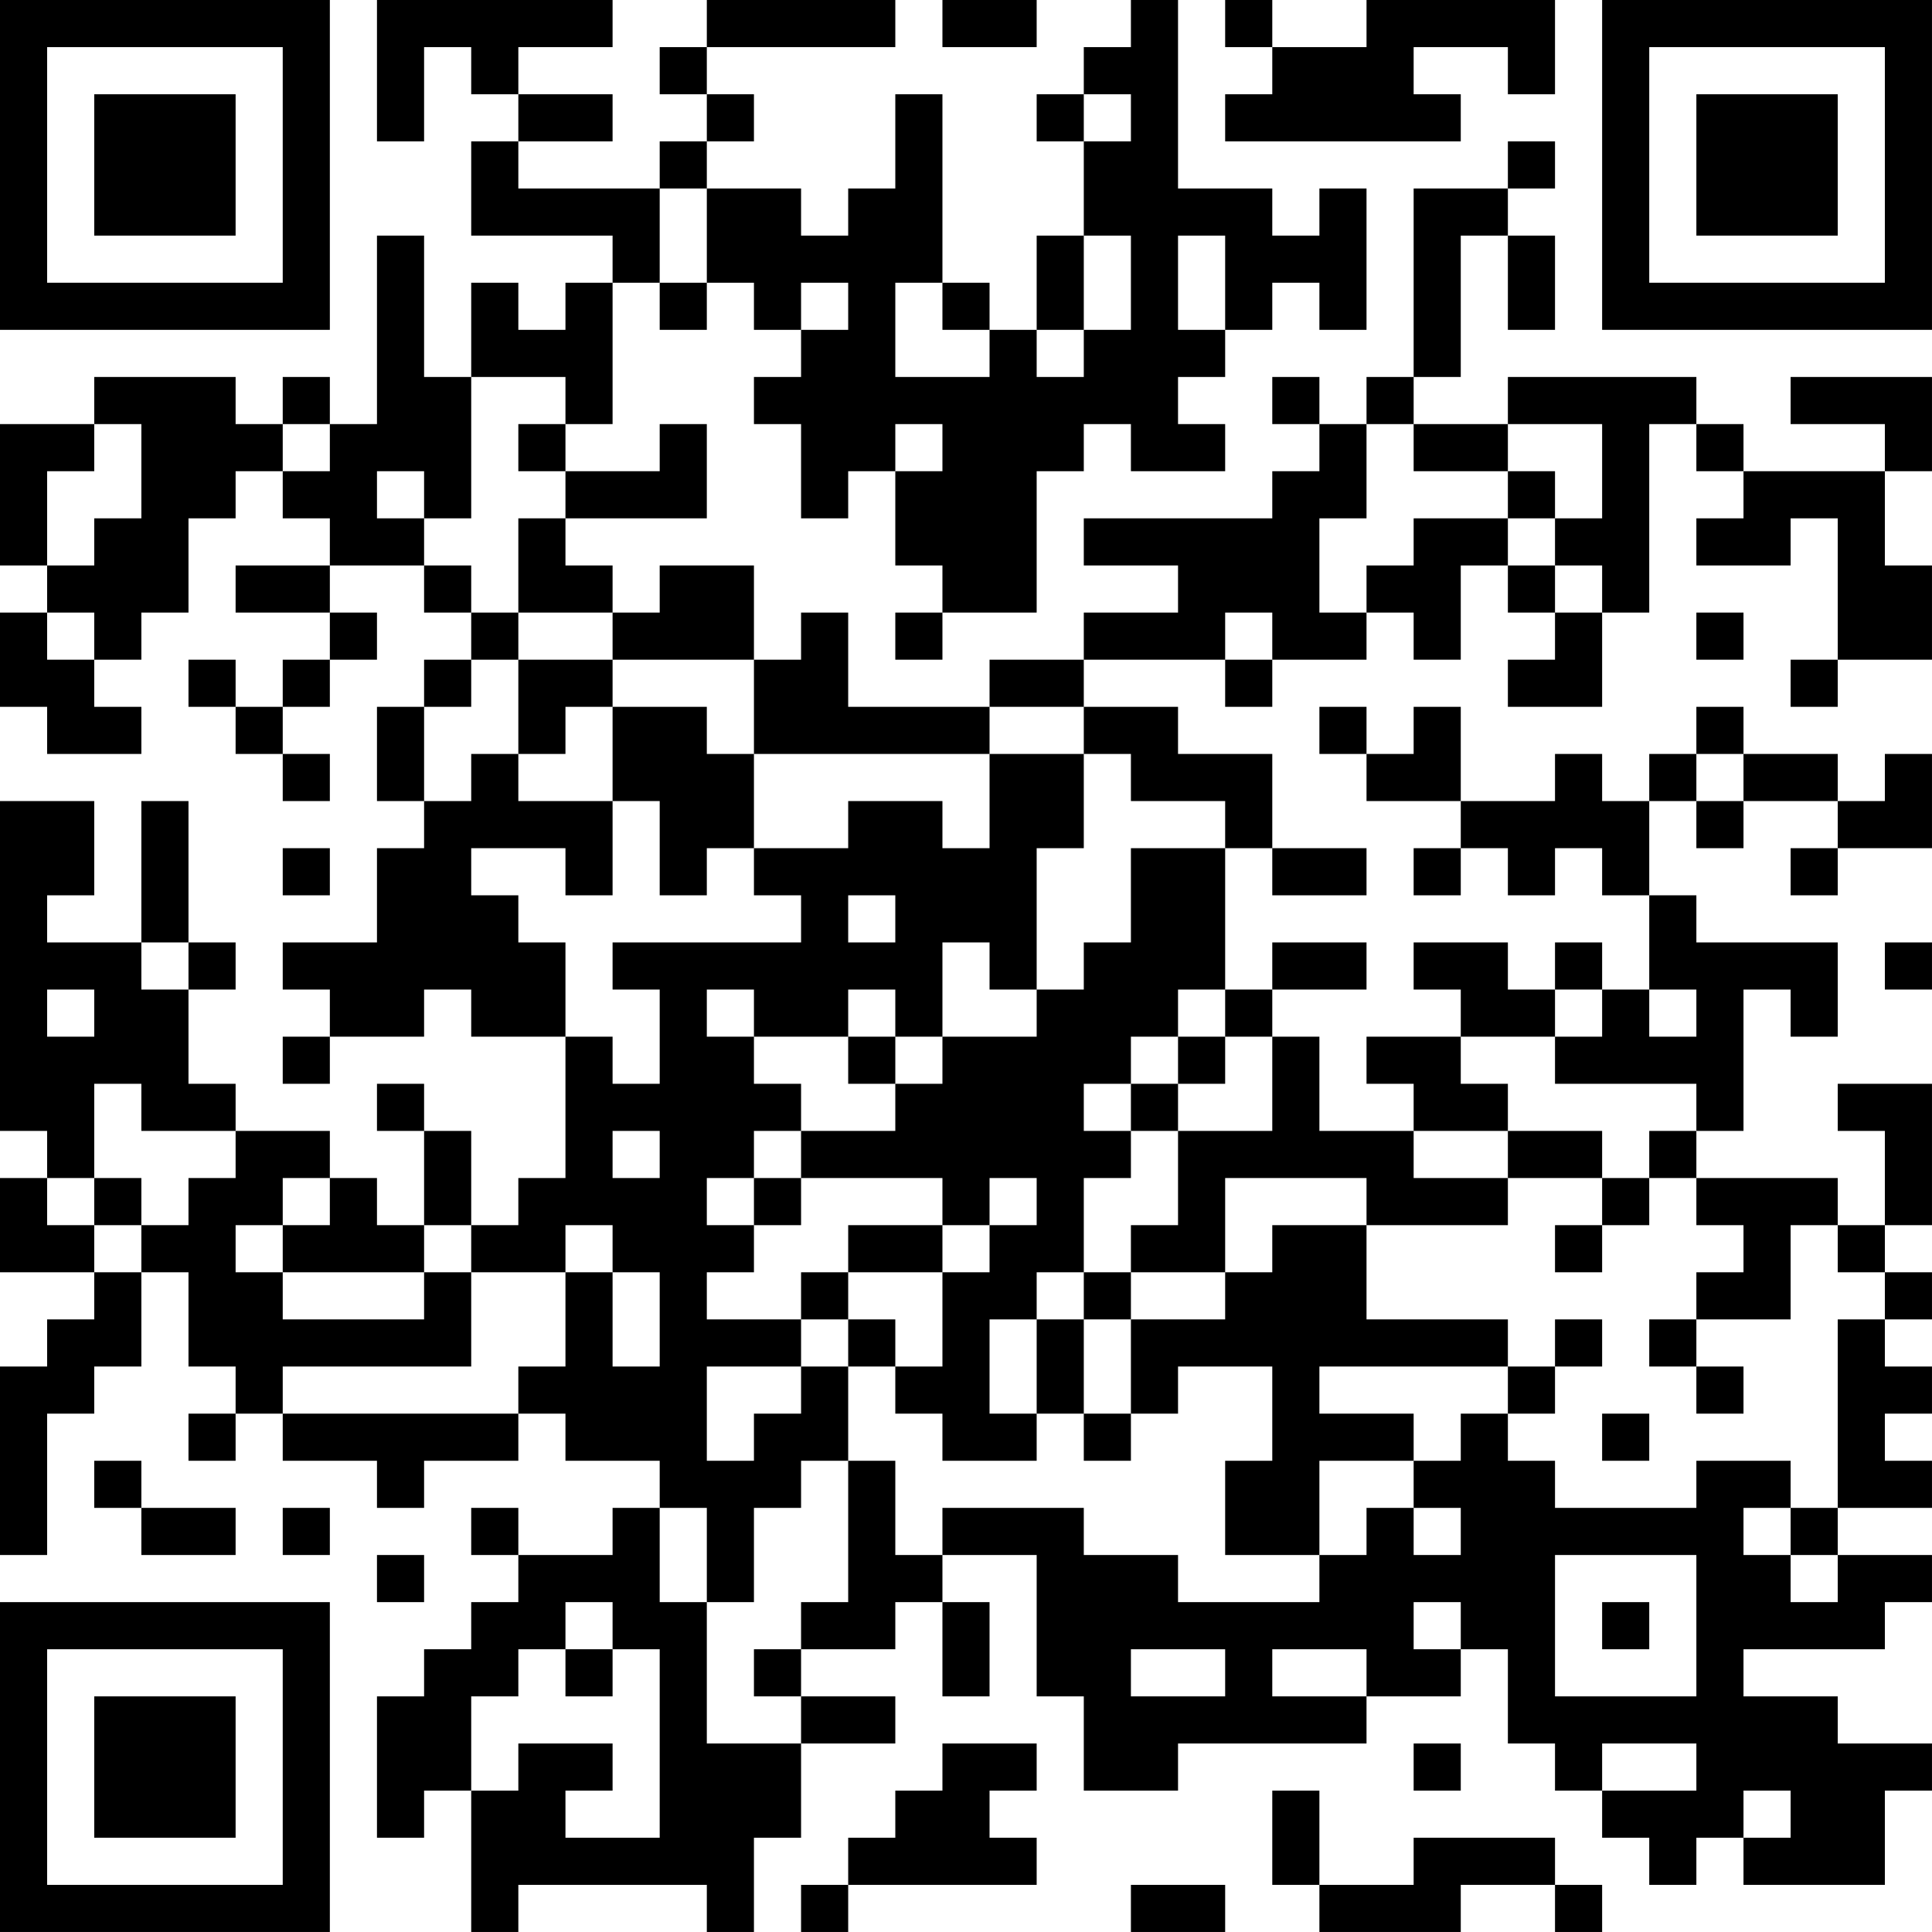 <?xml version="1.0" encoding="UTF-8"?>
<svg xmlns="http://www.w3.org/2000/svg" version="1.1" width="200" height="200" viewBox="0 0 200 200"><rect x="0" y="0" width="200" height="200" fill="#ffffff"/><g transform="scale(4.878)"><g transform="translate(0,0)"><path fill-rule="evenodd" d="M8 0L8 3L9 3L9 1L10 1L10 2L11 2L11 3L10 3L10 5L13 5L13 6L12 6L12 7L11 7L11 6L10 6L10 8L9 8L9 5L8 5L8 9L7 9L7 8L6 8L6 9L5 9L5 8L2 8L2 9L0 9L0 12L1 12L1 13L0 13L0 15L1 15L1 16L3 16L3 15L2 15L2 14L3 14L3 13L4 13L4 11L5 11L5 10L6 10L6 11L7 11L7 12L5 12L5 13L7 13L7 14L6 14L6 15L5 15L5 14L4 14L4 15L5 15L5 16L6 16L6 17L7 17L7 16L6 16L6 15L7 15L7 14L8 14L8 13L7 13L7 12L9 12L9 13L10 13L10 14L9 14L9 15L8 15L8 17L9 17L9 18L8 18L8 20L6 20L6 21L7 21L7 22L6 22L6 23L7 23L7 22L9 22L9 21L10 21L10 22L12 22L12 25L11 25L11 26L10 26L10 24L9 24L9 23L8 23L8 24L9 24L9 26L8 26L8 25L7 25L7 24L5 24L5 23L4 23L4 21L5 21L5 20L4 20L4 17L3 17L3 20L1 20L1 19L2 19L2 17L0 17L0 24L1 24L1 25L0 25L0 27L2 27L2 28L1 28L1 29L0 29L0 33L1 33L1 30L2 30L2 29L3 29L3 27L4 27L4 29L5 29L5 30L4 30L4 31L5 31L5 30L6 30L6 31L8 31L8 32L9 32L9 31L11 31L11 30L12 30L12 31L14 31L14 32L13 32L13 33L11 33L11 32L10 32L10 33L11 33L11 34L10 34L10 35L9 35L9 36L8 36L8 39L9 39L9 38L10 38L10 41L11 41L11 40L15 40L15 41L16 41L16 39L17 39L17 37L19 37L19 36L17 36L17 35L19 35L19 34L20 34L20 36L21 36L21 34L20 34L20 33L22 33L22 36L23 36L23 38L25 38L25 37L29 37L29 36L31 36L31 35L32 35L32 37L33 37L33 38L34 38L34 39L35 39L35 40L36 40L36 39L37 39L37 40L40 40L40 38L41 38L41 37L39 37L39 36L37 36L37 35L40 35L40 34L41 34L41 33L39 33L39 32L41 32L41 31L40 31L40 30L41 30L41 29L40 29L40 28L41 28L41 27L40 27L40 26L41 26L41 23L39 23L39 24L40 24L40 26L39 26L39 25L36 25L36 24L37 24L37 21L38 21L38 22L39 22L39 20L36 20L36 19L35 19L35 17L36 17L36 18L37 18L37 17L39 17L39 18L38 18L38 19L39 19L39 18L41 18L41 16L40 16L40 17L39 17L39 16L37 16L37 15L36 15L36 16L35 16L35 17L34 17L34 16L33 16L33 17L31 17L31 15L30 15L30 16L29 16L29 15L28 15L28 16L29 16L29 17L31 17L31 18L30 18L30 19L31 19L31 18L32 18L32 19L33 19L33 18L34 18L34 19L35 19L35 21L34 21L34 20L33 20L33 21L32 21L32 20L30 20L30 21L31 21L31 22L29 22L29 23L30 23L30 24L28 24L28 22L27 22L27 21L29 21L29 20L27 20L27 21L26 21L26 18L27 18L27 19L29 19L29 18L27 18L27 16L25 16L25 15L23 15L23 14L26 14L26 15L27 15L27 14L29 14L29 13L30 13L30 14L31 14L31 12L32 12L32 13L33 13L33 14L32 14L32 15L34 15L34 13L35 13L35 9L36 9L36 10L37 10L37 11L36 11L36 12L38 12L38 11L39 11L39 14L38 14L38 15L39 15L39 14L41 14L41 12L40 12L40 10L41 10L41 8L38 8L38 9L40 9L40 10L37 10L37 9L36 9L36 8L32 8L32 9L30 9L30 8L31 8L31 5L32 5L32 7L33 7L33 5L32 5L32 4L33 4L33 3L32 3L32 4L30 4L30 8L29 8L29 9L28 9L28 8L27 8L27 9L28 9L28 10L27 10L27 11L23 11L23 12L25 12L25 13L23 13L23 14L21 14L21 15L18 15L18 13L17 13L17 14L16 14L16 12L14 12L14 13L13 13L13 12L12 12L12 11L15 11L15 9L14 9L14 10L12 10L12 9L13 9L13 6L14 6L14 7L15 7L15 6L16 6L16 7L17 7L17 8L16 8L16 9L17 9L17 11L18 11L18 10L19 10L19 12L20 12L20 13L19 13L19 14L20 14L20 13L22 13L22 10L23 10L23 9L24 9L24 10L26 10L26 9L25 9L25 8L26 8L26 7L27 7L27 6L28 6L28 7L29 7L29 4L28 4L28 5L27 5L27 4L25 4L25 0L24 0L24 1L23 1L23 2L22 2L22 3L23 3L23 5L22 5L22 7L21 7L21 6L20 6L20 2L19 2L19 4L18 4L18 5L17 5L17 4L15 4L15 3L16 3L16 2L15 2L15 1L19 1L19 0L15 0L15 1L14 1L14 2L15 2L15 3L14 3L14 4L11 4L11 3L13 3L13 2L11 2L11 1L13 1L13 0ZM20 0L20 1L22 1L22 0ZM26 0L26 1L27 1L27 2L26 2L26 3L31 3L31 2L30 2L30 1L32 1L32 2L33 2L33 0L29 0L29 1L27 1L27 0ZM23 2L23 3L24 3L24 2ZM14 4L14 6L15 6L15 4ZM23 5L23 7L22 7L22 8L23 8L23 7L24 7L24 5ZM25 5L25 7L26 7L26 5ZM17 6L17 7L18 7L18 6ZM19 6L19 8L21 8L21 7L20 7L20 6ZM10 8L10 11L9 11L9 10L8 10L8 11L9 11L9 12L10 12L10 13L11 13L11 14L10 14L10 15L9 15L9 17L10 17L10 16L11 16L11 17L13 17L13 19L12 19L12 18L10 18L10 19L11 19L11 20L12 20L12 22L13 22L13 23L14 23L14 21L13 21L13 20L17 20L17 19L16 19L16 18L18 18L18 17L20 17L20 18L21 18L21 16L23 16L23 18L22 18L22 21L21 21L21 20L20 20L20 22L19 22L19 21L18 21L18 22L16 22L16 21L15 21L15 22L16 22L16 23L17 23L17 24L16 24L16 25L15 25L15 26L16 26L16 27L15 27L15 28L17 28L17 29L15 29L15 31L16 31L16 30L17 30L17 29L18 29L18 31L17 31L17 32L16 32L16 34L15 34L15 32L14 32L14 34L15 34L15 37L17 37L17 36L16 36L16 35L17 35L17 34L18 34L18 31L19 31L19 33L20 33L20 32L23 32L23 33L25 33L25 34L28 34L28 33L29 33L29 32L30 32L30 33L31 33L31 32L30 32L30 31L31 31L31 30L32 30L32 31L33 31L33 32L36 32L36 31L38 31L38 32L37 32L37 33L38 33L38 34L39 34L39 33L38 33L38 32L39 32L39 28L40 28L40 27L39 27L39 26L38 26L38 28L36 28L36 27L37 27L37 26L36 26L36 25L35 25L35 24L36 24L36 23L33 23L33 22L34 22L34 21L33 21L33 22L31 22L31 23L32 23L32 24L30 24L30 25L32 25L32 26L29 26L29 25L26 25L26 27L24 27L24 26L25 26L25 24L27 24L27 22L26 22L26 21L25 21L25 22L24 22L24 23L23 23L23 24L24 24L24 25L23 25L23 27L22 27L22 28L21 28L21 30L22 30L22 31L20 31L20 30L19 30L19 29L20 29L20 27L21 27L21 26L22 26L22 25L21 25L21 26L20 26L20 25L17 25L17 24L19 24L19 23L20 23L20 22L22 22L22 21L23 21L23 20L24 20L24 18L26 18L26 17L24 17L24 16L23 16L23 15L21 15L21 16L16 16L16 14L13 14L13 13L11 13L11 11L12 11L12 10L11 10L11 9L12 9L12 8ZM2 9L2 10L1 10L1 12L2 12L2 11L3 11L3 9ZM6 9L6 10L7 10L7 9ZM19 9L19 10L20 10L20 9ZM29 9L29 11L28 11L28 13L29 13L29 12L30 12L30 11L32 11L32 12L33 12L33 13L34 13L34 12L33 12L33 11L34 11L34 9L32 9L32 10L30 10L30 9ZM32 10L32 11L33 11L33 10ZM1 13L1 14L2 14L2 13ZM26 13L26 14L27 14L27 13ZM36 13L36 14L37 14L37 13ZM11 14L11 16L12 16L12 15L13 15L13 17L14 17L14 19L15 19L15 18L16 18L16 16L15 16L15 15L13 15L13 14ZM36 16L36 17L37 17L37 16ZM6 18L6 19L7 19L7 18ZM18 19L18 20L19 20L19 19ZM3 20L3 21L4 21L4 20ZM40 20L40 21L41 21L41 20ZM1 21L1 22L2 22L2 21ZM35 21L35 22L36 22L36 21ZM18 22L18 23L19 23L19 22ZM25 22L25 23L24 23L24 24L25 24L25 23L26 23L26 22ZM2 23L2 25L1 25L1 26L2 26L2 27L3 27L3 26L4 26L4 25L5 25L5 24L3 24L3 23ZM13 24L13 25L14 25L14 24ZM32 24L32 25L34 25L34 26L33 26L33 27L34 27L34 26L35 26L35 25L34 25L34 24ZM2 25L2 26L3 26L3 25ZM6 25L6 26L5 26L5 27L6 27L6 28L9 28L9 27L10 27L10 29L6 29L6 30L11 30L11 29L12 29L12 27L13 27L13 29L14 29L14 27L13 27L13 26L12 26L12 27L10 27L10 26L9 26L9 27L6 27L6 26L7 26L7 25ZM16 25L16 26L17 26L17 25ZM18 26L18 27L17 27L17 28L18 28L18 29L19 29L19 28L18 28L18 27L20 27L20 26ZM27 26L27 27L26 27L26 28L24 28L24 27L23 27L23 28L22 28L22 30L23 30L23 31L24 31L24 30L25 30L25 29L27 29L27 31L26 31L26 33L28 33L28 31L30 31L30 30L28 30L28 29L32 29L32 30L33 30L33 29L34 29L34 28L33 28L33 29L32 29L32 28L29 28L29 26ZM23 28L23 30L24 30L24 28ZM35 28L35 29L36 29L36 30L37 30L37 29L36 29L36 28ZM34 30L34 31L35 31L35 30ZM2 31L2 32L3 32L3 33L5 33L5 32L3 32L3 31ZM6 32L6 33L7 33L7 32ZM8 33L8 34L9 34L9 33ZM33 33L33 36L36 36L36 33ZM12 34L12 35L11 35L11 36L10 36L10 38L11 38L11 37L13 37L13 38L12 38L12 39L14 39L14 35L13 35L13 34ZM30 34L30 35L31 35L31 34ZM34 34L34 35L35 35L35 34ZM12 35L12 36L13 36L13 35ZM24 35L24 36L26 36L26 35ZM27 35L27 36L29 36L29 35ZM20 37L20 38L19 38L19 39L18 39L18 40L17 40L17 41L18 41L18 40L22 40L22 39L21 39L21 38L22 38L22 37ZM30 37L30 38L31 38L31 37ZM34 37L34 38L36 38L36 37ZM27 38L27 40L28 40L28 41L31 41L31 40L33 40L33 41L34 41L34 40L33 40L33 39L30 39L30 40L28 40L28 38ZM37 38L37 39L38 39L38 38ZM24 40L24 41L26 41L26 40ZM0 0L0 7L7 7L7 0ZM1 1L1 6L6 6L6 1ZM2 2L2 5L5 5L5 2ZM34 0L34 7L41 7L41 0ZM35 1L35 6L40 6L40 1ZM36 2L36 5L39 5L39 2ZM0 34L0 41L7 41L7 34ZM1 35L1 40L6 40L6 35ZM2 36L2 39L5 39L5 36Z" fill="#000000"/></g></g></svg>
